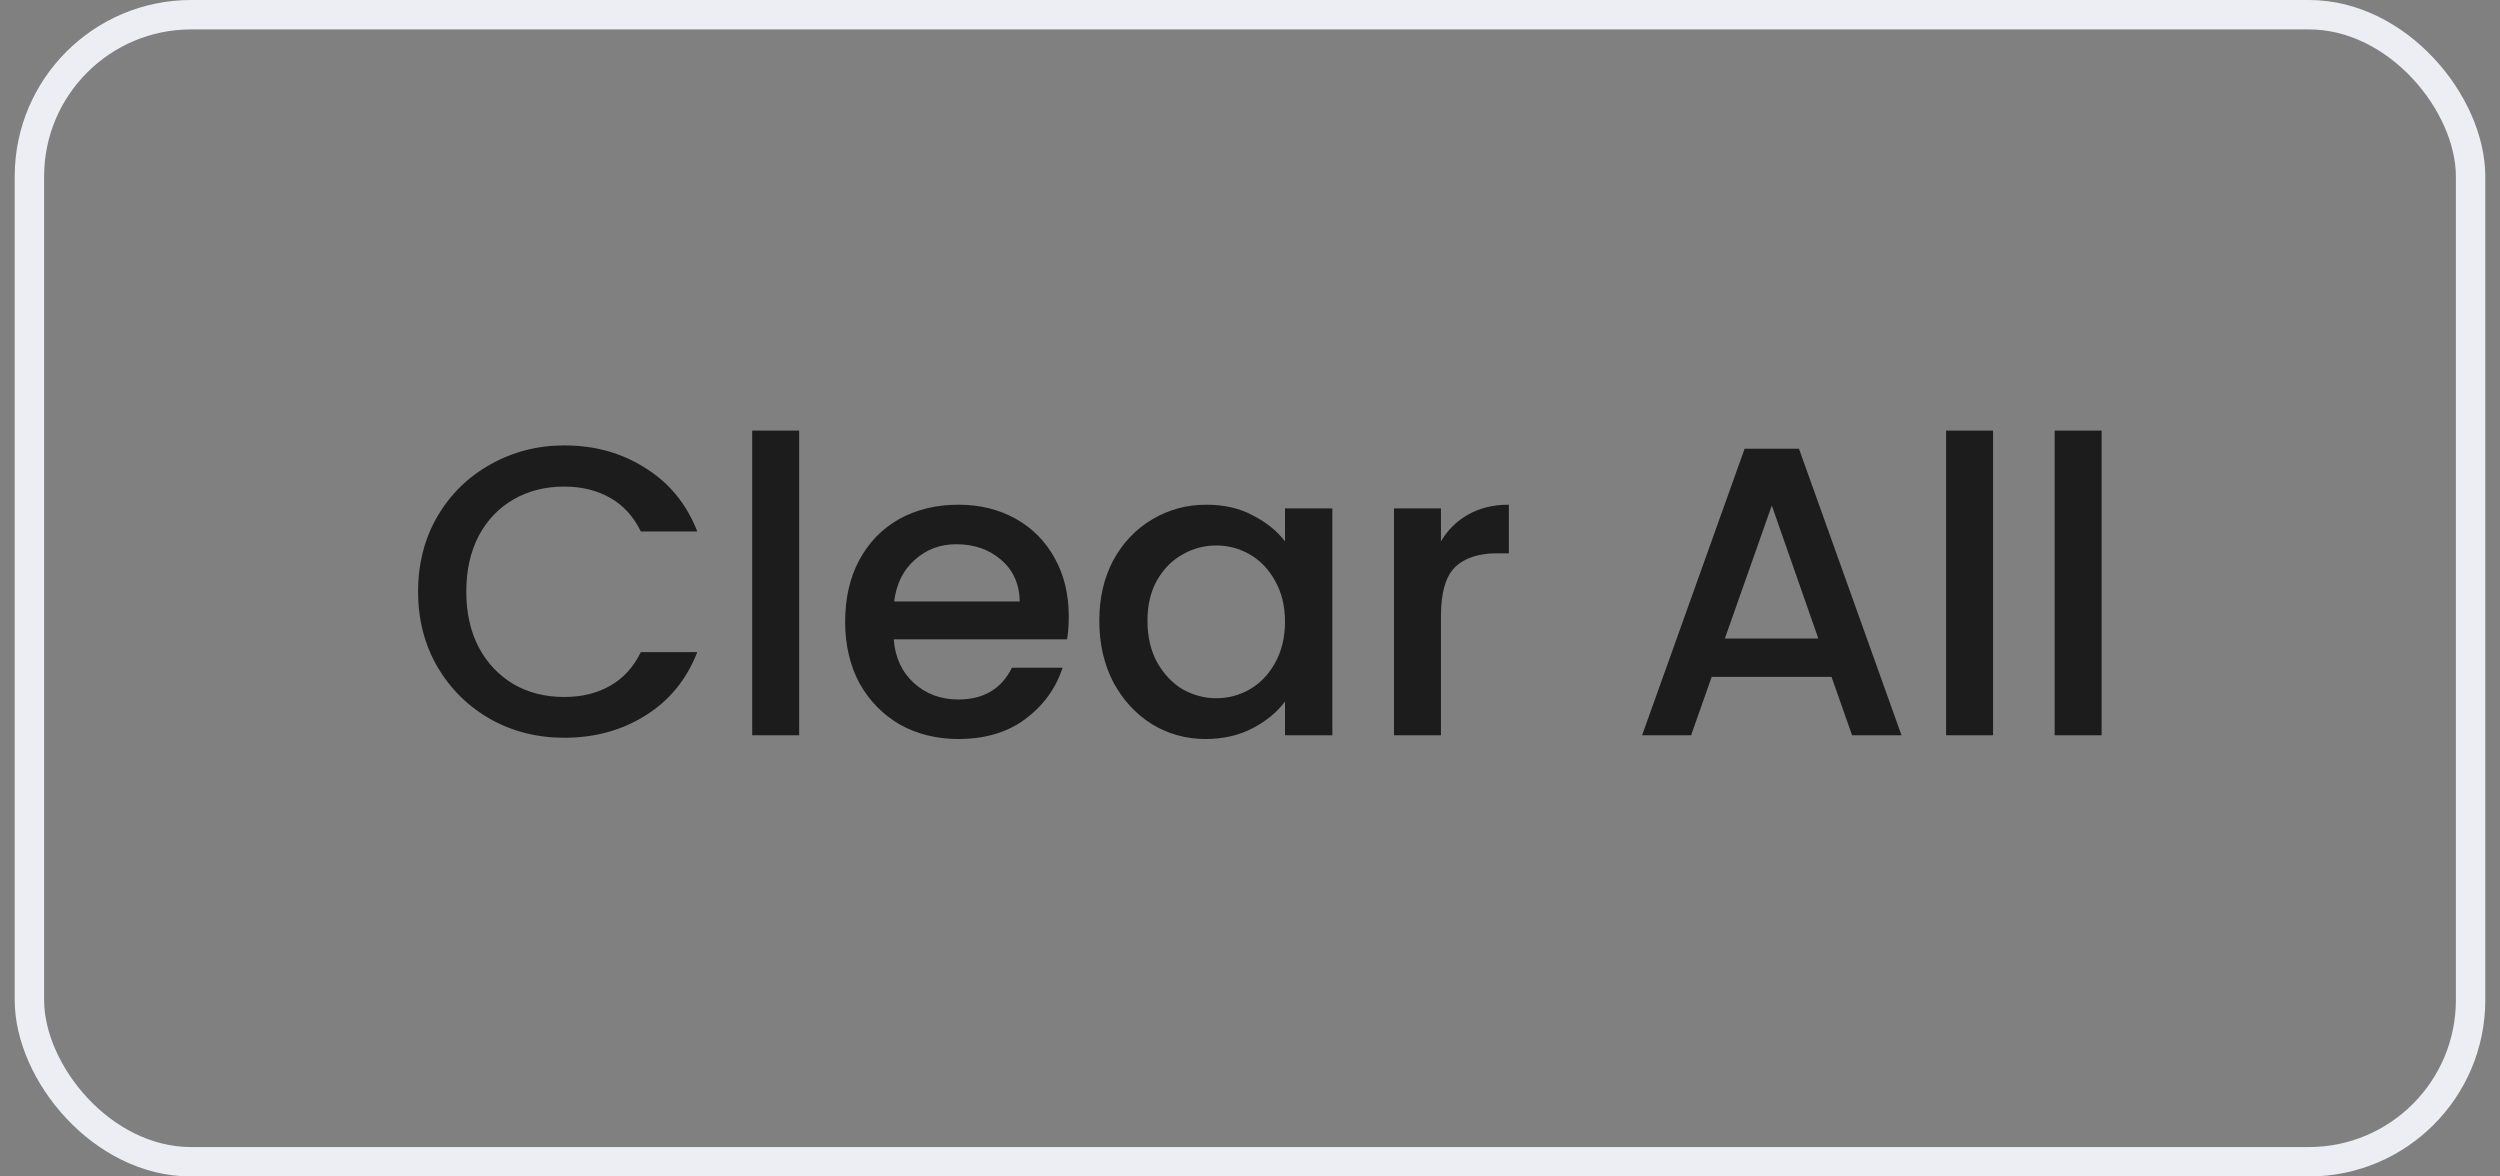 <svg width="68" height="32" viewBox="0 0 68 32" fill="none" xmlns="http://www.w3.org/2000/svg">
<rect x="0" y="0" width="68" height="32" fill="#808080" stroke="none"/>
<rect x="0.8" y="0.4" width="66.4" height="31.2" rx="4.4" stroke="#EDEEF3" stroke-width="0.8"/>
<path d="M11.372 16.091C11.372 15.33 11.548 14.646 11.899 14.042C12.257 13.437 12.739 12.966 13.344 12.63C13.956 12.287 14.624 12.115 15.348 12.115C16.177 12.115 16.913 12.32 17.555 12.731C18.204 13.134 18.675 13.709 18.966 14.456H17.431C17.23 14.045 16.95 13.739 16.591 13.538C16.233 13.336 15.819 13.235 15.348 13.235C14.833 13.235 14.374 13.351 13.971 13.582C13.568 13.814 13.25 14.146 13.019 14.579C12.795 15.012 12.683 15.516 12.683 16.091C12.683 16.666 12.795 17.17 13.019 17.603C13.25 18.036 13.568 18.372 13.971 18.611C14.374 18.843 14.833 18.958 15.348 18.958C15.819 18.958 16.233 18.858 16.591 18.656C16.95 18.454 17.23 18.148 17.431 17.738H18.966C18.675 18.484 18.204 19.059 17.555 19.462C16.913 19.866 16.177 20.067 15.348 20.067C14.617 20.067 13.948 19.899 13.344 19.563C12.739 19.22 12.257 18.746 11.899 18.141C11.548 17.536 11.372 16.853 11.372 16.091ZM21.737 11.712V20H20.46V11.712H21.737ZM29.07 16.763C29.07 16.995 29.055 17.204 29.025 17.39H24.31C24.347 17.883 24.53 18.279 24.858 18.578C25.187 18.876 25.59 19.026 26.068 19.026C26.755 19.026 27.24 18.738 27.524 18.163H28.902C28.715 18.731 28.375 19.197 27.882 19.563C27.397 19.922 26.792 20.101 26.068 20.101C25.478 20.101 24.948 19.97 24.478 19.709C24.015 19.44 23.649 19.067 23.38 18.589C23.119 18.104 22.988 17.544 22.988 16.909C22.988 16.274 23.115 15.718 23.369 15.24C23.63 14.755 23.992 14.381 24.455 14.12C24.926 13.859 25.463 13.728 26.068 13.728C26.65 13.728 27.169 13.855 27.625 14.109C28.08 14.363 28.435 14.721 28.689 15.184C28.943 15.639 29.07 16.166 29.07 16.763ZM27.737 16.36C27.729 15.89 27.561 15.512 27.233 15.229C26.904 14.945 26.497 14.803 26.012 14.803C25.571 14.803 25.194 14.945 24.881 15.229C24.567 15.505 24.381 15.882 24.321 16.36H27.737ZM29.901 16.886C29.901 16.267 30.027 15.718 30.281 15.24C30.543 14.762 30.893 14.393 31.334 14.131C31.782 13.862 32.275 13.728 32.812 13.728C33.298 13.728 33.72 13.825 34.078 14.019C34.444 14.206 34.735 14.441 34.952 14.725V13.829H36.24V20H34.952V19.082C34.735 19.373 34.44 19.616 34.067 19.81C33.694 20.004 33.268 20.101 32.79 20.101C32.26 20.101 31.775 19.966 31.334 19.698C30.893 19.421 30.543 19.041 30.281 18.555C30.027 18.062 29.901 17.506 29.901 16.886ZM34.952 16.909C34.952 16.483 34.862 16.114 34.683 15.8C34.511 15.486 34.283 15.248 34 15.083C33.716 14.919 33.41 14.837 33.081 14.837C32.753 14.837 32.447 14.919 32.163 15.083C31.879 15.24 31.648 15.475 31.468 15.789C31.297 16.095 31.211 16.461 31.211 16.886C31.211 17.312 31.297 17.685 31.468 18.006C31.648 18.328 31.879 18.574 32.163 18.746C32.454 18.91 32.76 18.992 33.081 18.992C33.41 18.992 33.716 18.91 34 18.746C34.283 18.581 34.511 18.342 34.683 18.029C34.862 17.708 34.952 17.334 34.952 16.909ZM39.194 14.725C39.38 14.411 39.627 14.168 39.933 13.997C40.246 13.818 40.616 13.728 41.041 13.728V15.05H40.717C40.216 15.05 39.836 15.177 39.574 15.43C39.32 15.684 39.194 16.125 39.194 16.752V20H37.917V13.829H39.194V14.725ZM49.817 18.41H46.558L45.998 20H44.665L47.454 12.205H48.932L51.721 20H50.377L49.817 18.41ZM49.459 17.368L48.193 13.75L46.916 17.368H49.459ZM54.211 11.712V20H52.934V11.712H54.211ZM57.164 11.712V20H55.887V11.712H57.164Z" fill="#1C1C1C"/>
</svg>
